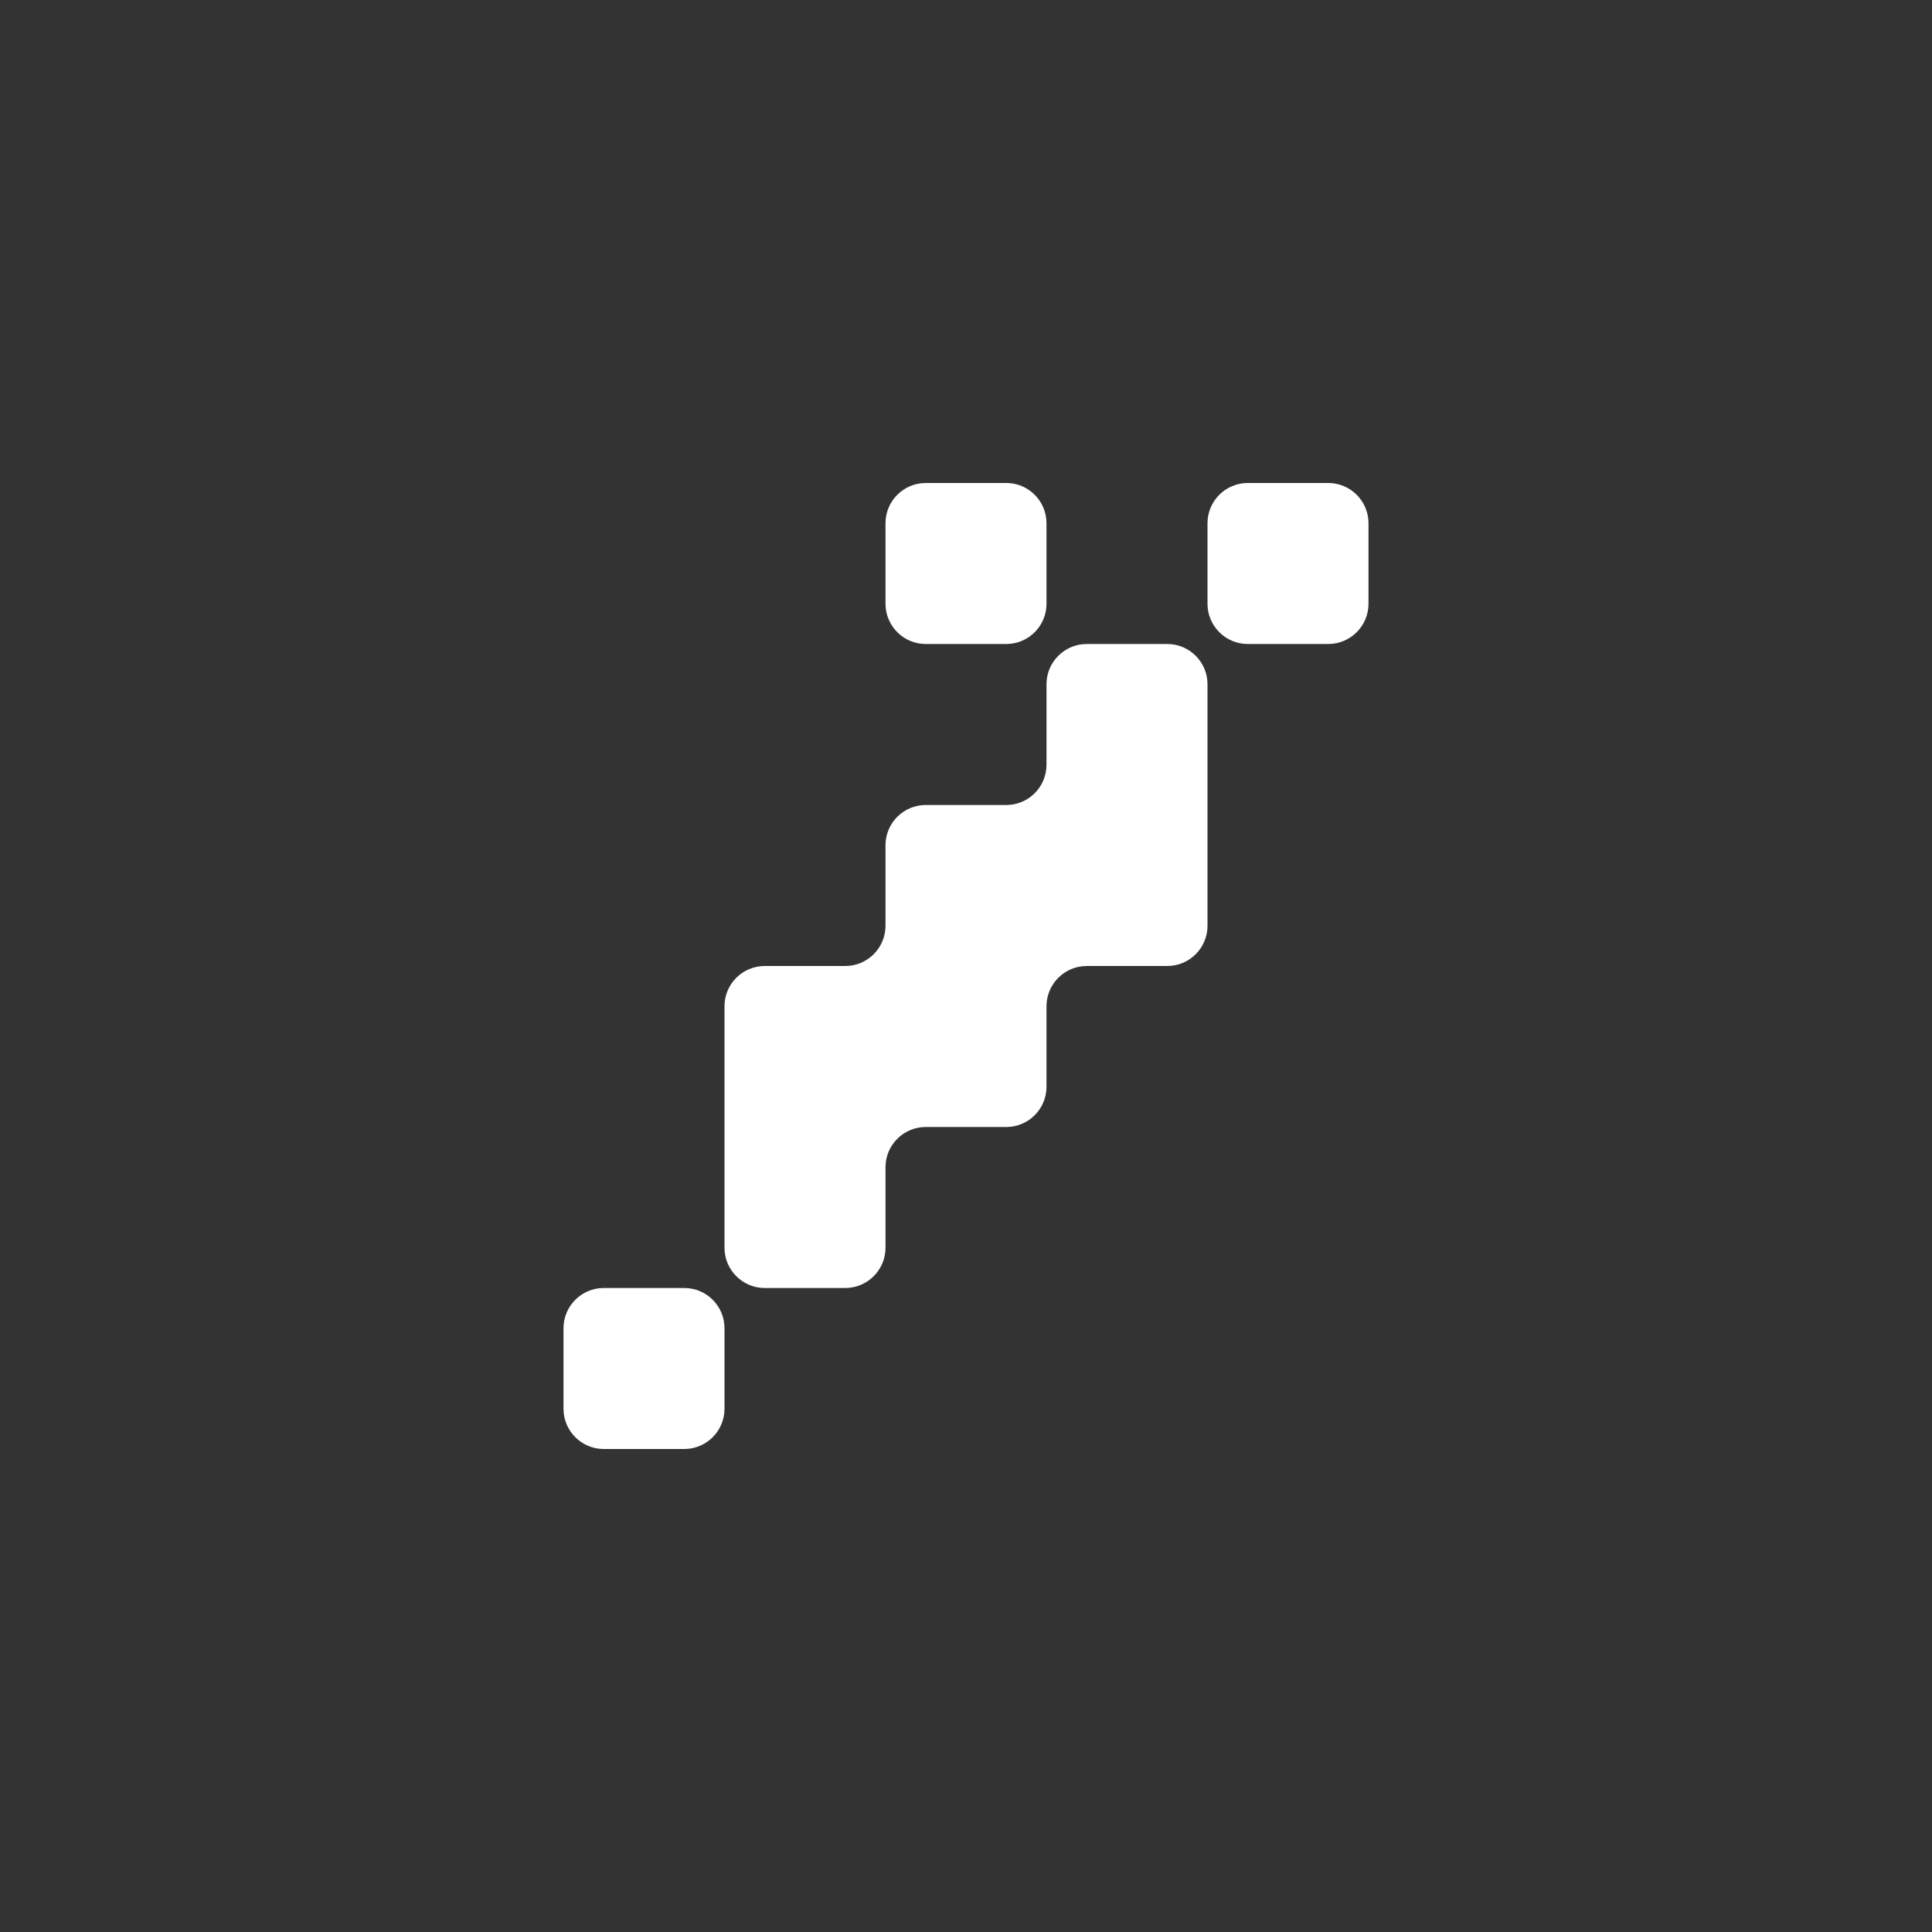 <svg width="24" height="24" viewBox="0 0 24 24" fill="none" xmlns="http://www.w3.org/2000/svg">
<rect x="0" y="0" width="24" height="24" fill="#333333" stroke="none"/>
<path fill-rule="evenodd" clip-rule="evenodd" d="M12 6H11.5C11.224 6 11 6.224 11 6.5V7V7.5C11 7.776 11.224 8 11.5 8H12H12.5C12.776 8 13 7.776 13 7.5V7V6.5C13 6.224 12.776 6 12.5 6H12Z" fill="white"/>
<path fill-rule="evenodd" clip-rule="evenodd" d="M16 6H15.5C15.224 6 15 6.224 15 6.5V7V7.5C15 7.776 15.224 8 15.5 8H16H16.5C16.776 8 17 7.776 17 7.5V7V6.5C17 6.224 16.776 6 16.5 6H16Z" fill="white"/>
<path fill-rule="evenodd" clip-rule="evenodd" d="M14 8H13.5C13.224 8 13 8.224 13 8.5V9V9.5C13 9.776 12.776 10 12.5 10H12H11.5C11.224 10 11 10.224 11 10.5V11V11.5C11 11.776 10.776 12 10.5 12H10H9.5C9.224 12 9 12.224 9 12.5V13V14V15V15.5C9 15.776 9.224 16 9.5 16H10H10.5C10.776 16 11 15.776 11 15.5V15V14.5C11 14.224 11.224 14 11.5 14H12H12.5C12.776 14 13 13.776 13 13.5V13V12.5C13 12.224 13.224 12 13.5 12H14H14.5C14.776 12 15 11.776 15 11.5V11V10V9V8.5C15 8.224 14.776 8 14.5 8H14Z" fill="white"/>
<path fill-rule="evenodd" clip-rule="evenodd" d="M8 16H7.5C7.224 16 7 16.224 7 16.5V17V17.5C7 17.776 7.224 18 7.5 18H8H8.5C8.776 18 9 17.776 9 17.5V17V16.5C9 16.224 8.776 16 8.5 16H8Z" fill="white"/>
</svg>
